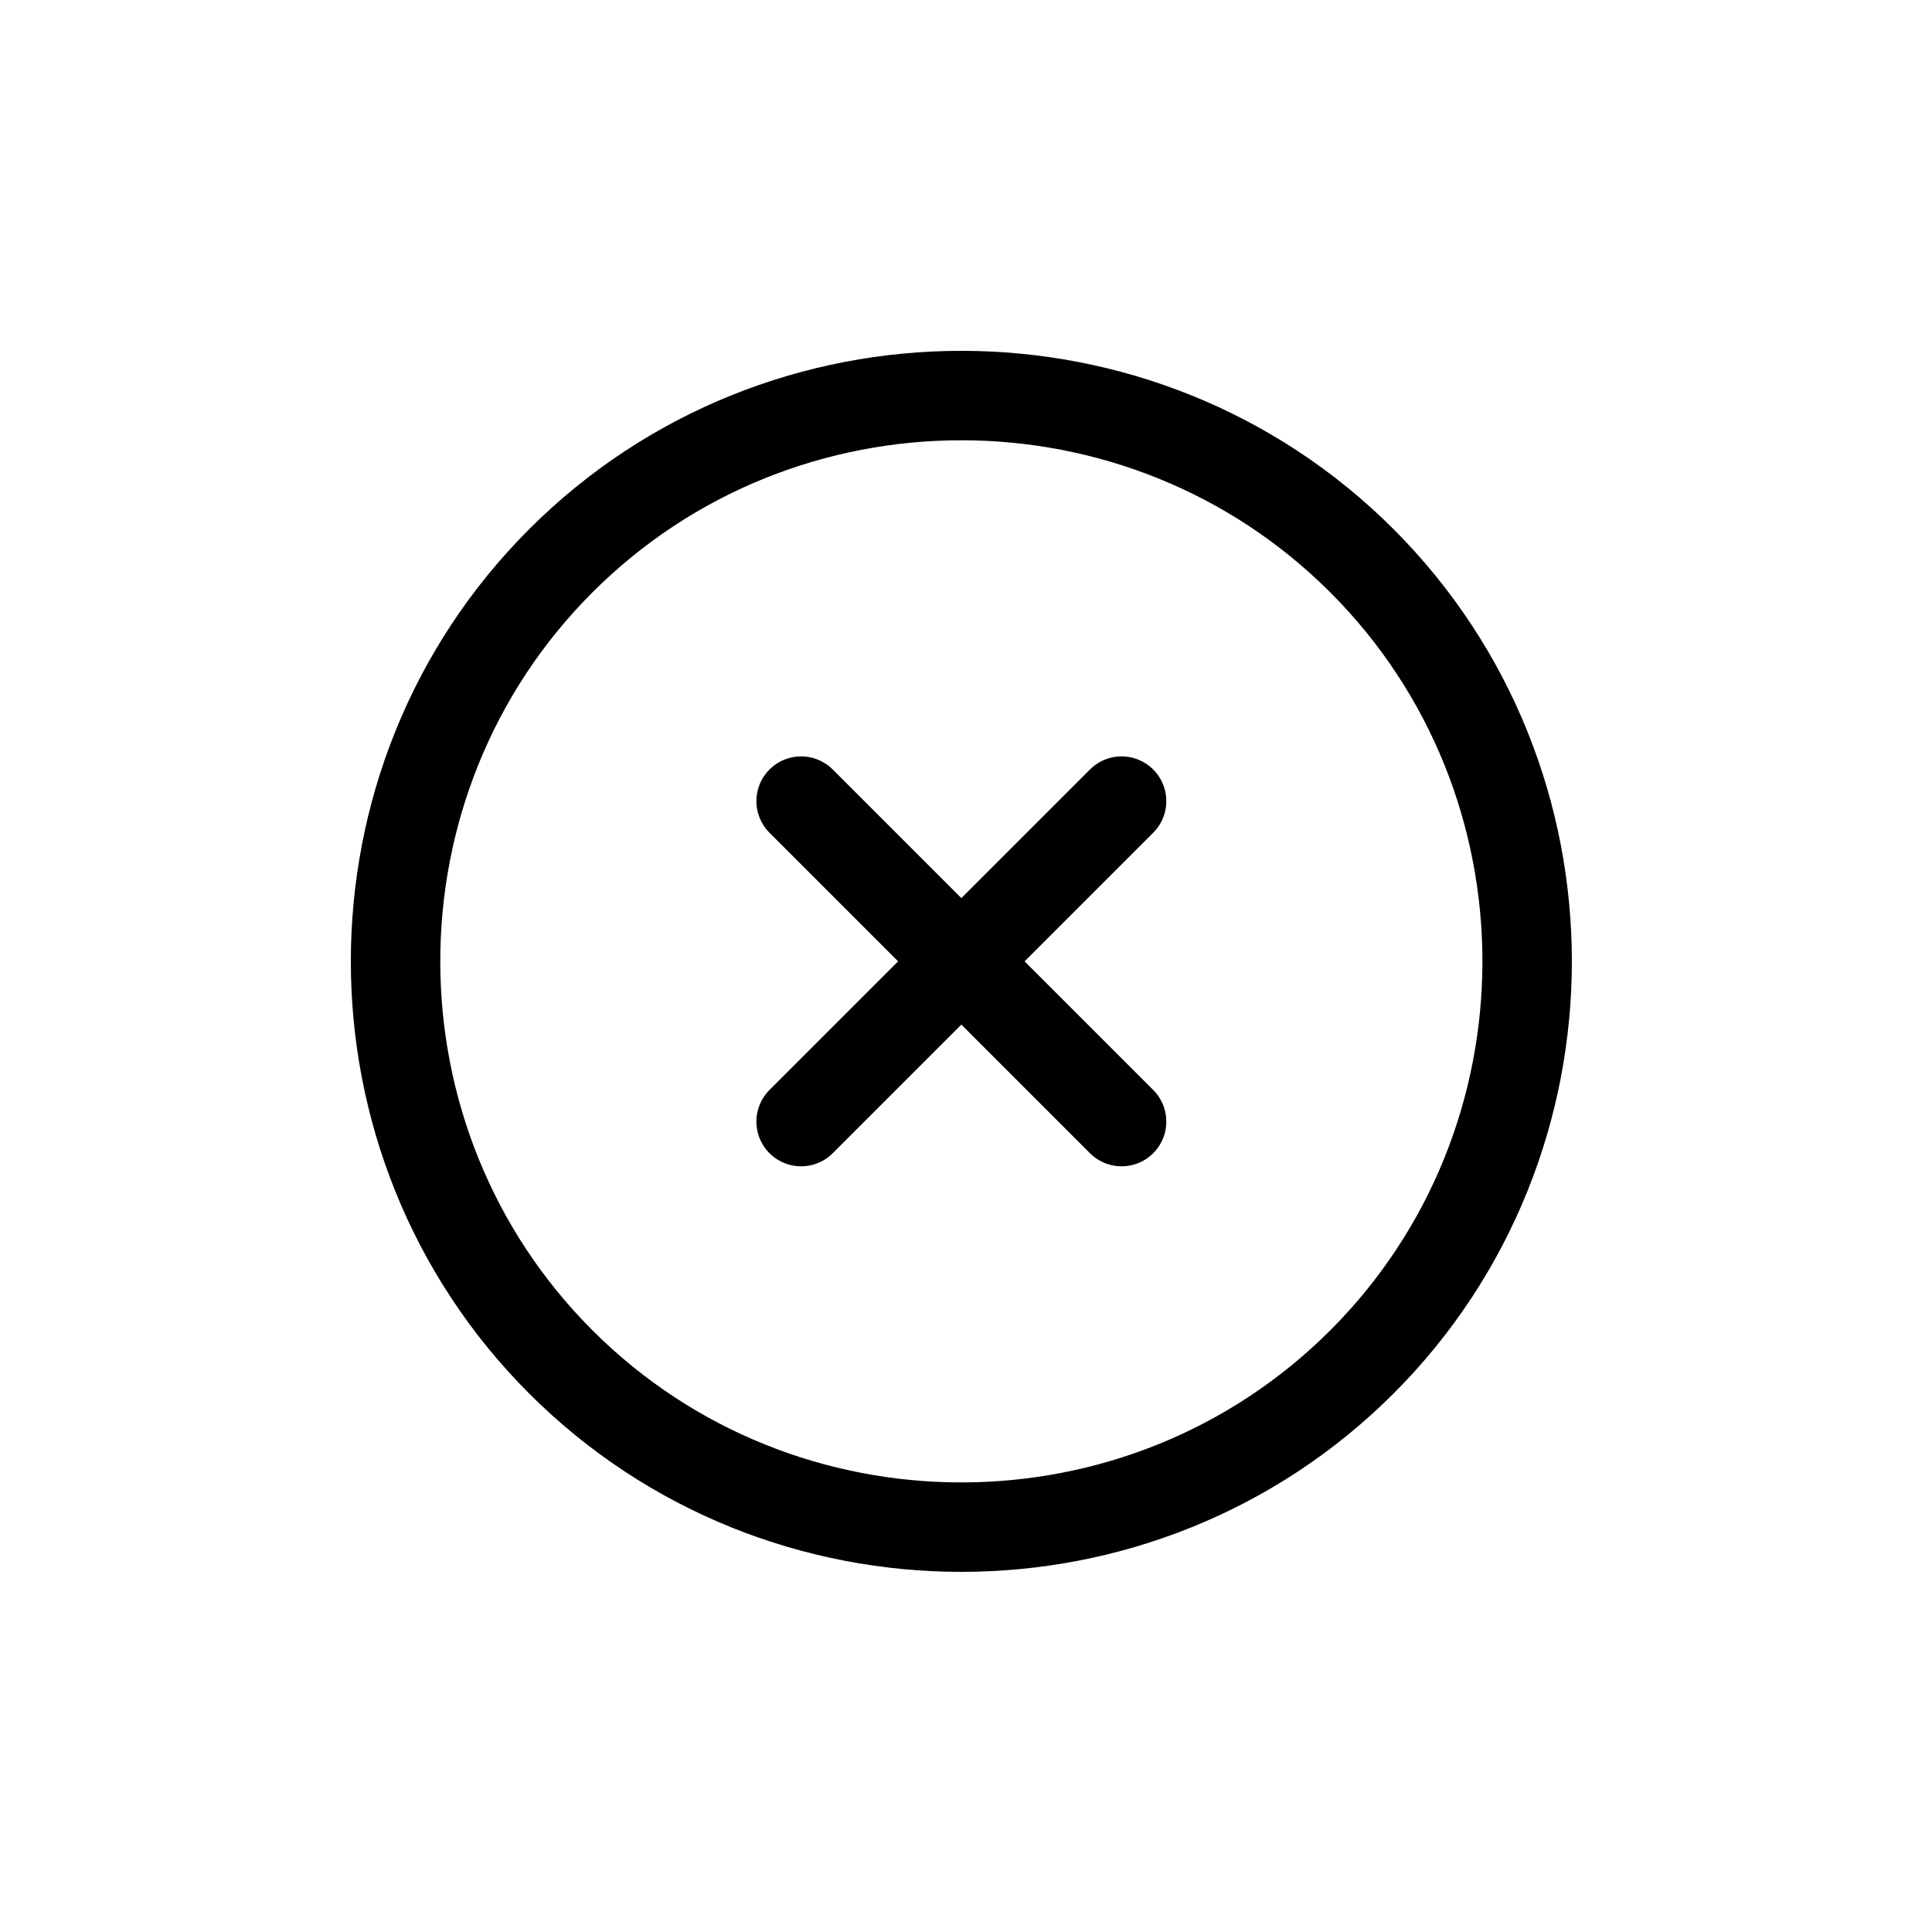 <svg width="108" height="108" viewBox="0 0 108 108" fill="none" xmlns="http://www.w3.org/2000/svg">
<g clip-path="url(#clip0_13_154)">
<path d="M44.783 44.783L62.697 62.697M44.783 62.697L62.697 44.783M31.349 76.132C43.664 88.447 63.816 88.447 76.132 76.132C88.447 63.816 88.447 43.664 76.132 31.348C63.816 19.033 43.664 19.033 31.349 31.348C19.033 43.664 19.033 63.816 31.349 76.132Z" stroke="black" stroke-width="5" stroke-linecap="round" stroke-linejoin="round"/>
</g>
<defs>
<clipPath id="clip0_13_154">
<rect width="76" height="76" fill="white" transform="translate(53.74) rotate(45)"/>
</clipPath>
</defs>
</svg>
